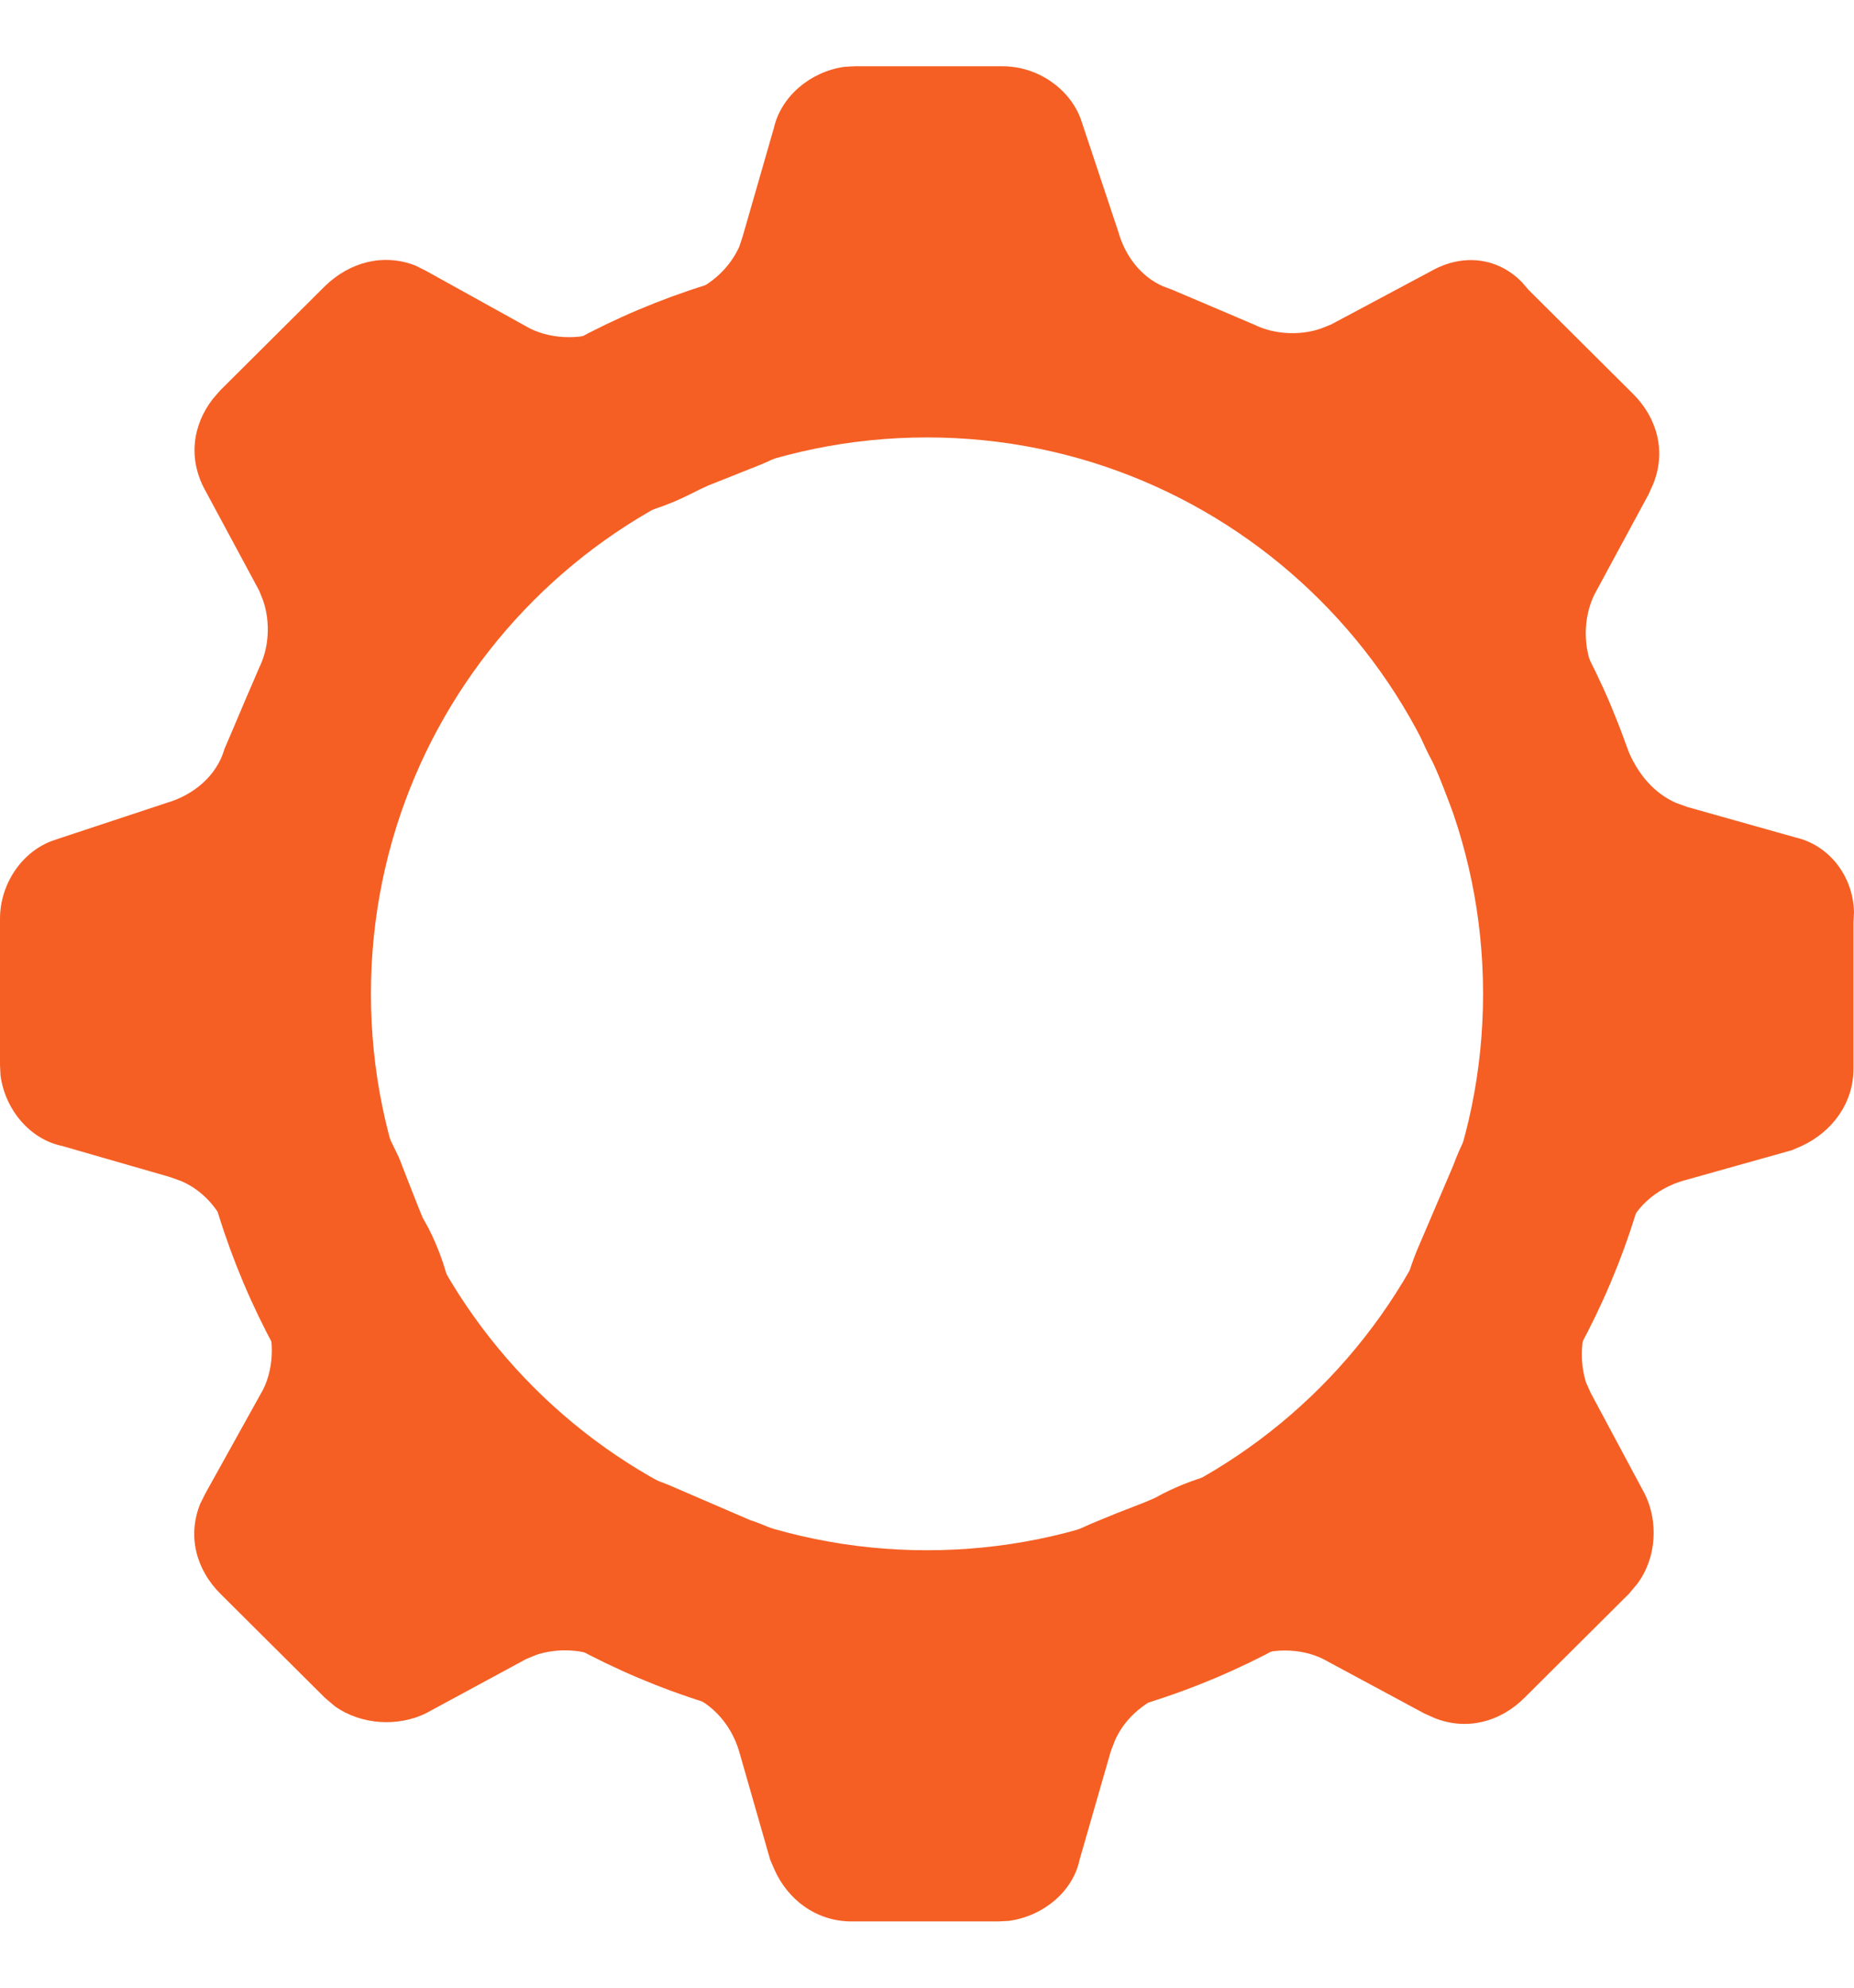 <?xml version="1.0" encoding="UTF-8"?>
<svg xmlns="http://www.w3.org/2000/svg" xmlns:xlink="http://www.w3.org/1999/xlink" width="14" height="15" viewBox="0 0 14 15">
<defs>
<clipPath id="clip-0">
<path clip-rule="nonzero" d="M 7.57 0.5 C 7.836 0.5 8.074 0.668 8.16 0.895 L 8.445 1.75 C 8.496 1.93 8.613 2.086 8.781 2.16 L 8.855 2.188 L 9.469 2.449 C 9.617 2.523 9.812 2.535 9.973 2.48 L 10.051 2.449 L 10.812 2.043 C 11.051 1.91 11.312 1.945 11.492 2.129 L 11.543 2.188 L 12.332 2.973 C 12.516 3.156 12.582 3.41 12.484 3.652 L 12.449 3.73 L 12.039 4.488 C 11.953 4.664 11.953 4.895 12.039 5.07 C 12.156 5.273 12.215 5.477 12.301 5.68 C 12.379 5.855 12.496 5.988 12.656 6.059 L 12.742 6.09 L 13.559 6.32 C 13.801 6.375 13.992 6.598 14 6.883 L 13.996 6.961 L 13.996 8.066 C 13.996 8.328 13.832 8.543 13.605 8.648 L 13.531 8.68 L 12.711 8.91 C 12.508 8.969 12.332 9.117 12.273 9.32 L 12.012 9.93 C 11.934 10.078 11.926 10.273 11.977 10.434 L 12.012 10.512 L 12.418 11.27 C 12.523 11.477 12.512 11.754 12.363 11.953 L 12.301 12.027 L 11.512 12.812 C 11.328 12.996 11.074 13.062 10.832 12.965 L 10.754 12.93 L 9.992 12.52 C 9.82 12.434 9.586 12.434 9.41 12.52 C 9.309 12.578 9.203 12.621 9.102 12.664 L 8.797 12.781 C 8.621 12.859 8.488 12.977 8.418 13.137 L 8.387 13.219 L 8.152 14.035 C 8.102 14.273 7.879 14.461 7.617 14.496 L 7.539 14.5 L 6.43 14.5 C 6.164 14.5 5.949 14.336 5.848 14.109 L 5.816 14.035 L 5.582 13.219 C 5.531 13.043 5.41 12.887 5.246 12.809 L 5.172 12.781 L 4.559 12.52 C 4.41 12.445 4.215 12.434 4.051 12.488 L 3.973 12.52 L 3.215 12.93 C 3.008 13.031 2.73 13.02 2.527 12.875 L 2.453 12.812 L 1.664 12.027 C 1.48 11.844 1.414 11.59 1.512 11.348 L 1.551 11.27 L 1.988 10.484 C 2.074 10.309 2.074 10.074 1.988 9.902 C 1.871 9.699 1.812 9.492 1.723 9.289 C 1.648 9.117 1.531 8.984 1.371 8.914 L 1.285 8.883 L 0.469 8.648 C 0.227 8.598 0.039 8.375 0.004 8.117 L 0 8.039 L 0 6.934 C 0 6.668 0.168 6.426 0.398 6.344 L 0.469 6.32 L 1.258 6.059 C 1.461 6 1.637 5.855 1.695 5.652 L 1.957 5.039 C 2.031 4.891 2.043 4.699 1.988 4.535 L 1.957 4.457 L 1.551 3.703 C 1.418 3.465 1.453 3.207 1.609 3.008 L 1.664 2.945 L 2.453 2.16 C 2.641 1.977 2.895 1.91 3.137 2.004 L 3.215 2.043 L 4.004 2.48 C 4.18 2.566 4.414 2.566 4.59 2.48 C 4.793 2.363 4.996 2.305 5.203 2.219 C 5.379 2.141 5.508 2.023 5.582 1.863 L 5.609 1.781 L 5.844 0.965 C 5.898 0.727 6.121 0.539 6.379 0.504 L 6.457 0.5 Z M 7.027 1.922 L 6.957 2.168 C 6.777 2.789 6.332 3.258 5.75 3.504 L 5.348 3.664 L 5.281 3.695 L 5.211 3.73 C 4.684 3.996 4.047 4.016 3.461 3.766 L 3.324 3.703 L 3.062 3.559 L 3.211 3.832 C 3.473 4.355 3.492 4.992 3.27 5.535 L 3 6.16 L 2.996 6.172 C 2.785 6.746 2.328 7.168 1.816 7.352 L 1.699 7.387 L 1.445 7.473 L 1.668 7.535 C 2.246 7.699 2.688 8.09 2.949 8.605 L 3.012 8.734 L 3.082 8.914 L 3.156 9.102 L 3.191 9.188 L 3.238 9.273 C 3.504 9.801 3.523 10.441 3.273 11.031 L 3.211 11.164 L 3.066 11.418 L 3.348 11.27 C 3.875 11.008 4.508 10.984 5.051 11.207 L 5.668 11.473 L 5.691 11.48 C 6.266 11.688 6.688 12.148 6.887 12.703 L 6.926 12.832 L 6.984 13.031 L 7.039 12.832 C 7.207 12.258 7.598 11.816 8.113 11.555 L 8.246 11.496 L 8.426 11.422 L 8.637 11.34 L 8.719 11.305 L 8.785 11.27 C 9.312 11.004 9.949 10.984 10.523 11.227 L 10.656 11.285 L 10.914 11.426 L 10.758 11.141 C 10.496 10.613 10.477 9.98 10.699 9.438 L 10.965 8.816 L 10.973 8.797 C 11.184 8.223 11.645 7.805 12.199 7.605 L 12.328 7.566 L 12.57 7.496 L 12.359 7.434 C 11.781 7.273 11.34 6.883 11.078 6.367 L 11.016 6.234 L 10.945 6.059 L 10.871 5.867 L 10.836 5.781 L 10.789 5.695 C 10.523 5.168 10.504 4.527 10.746 3.953 L 10.809 3.82 L 10.945 3.57 L 10.938 3.562 L 10.676 3.703 C 10.152 3.965 9.52 3.984 8.977 3.766 L 8.348 3.496 L 8.336 3.492 C 7.762 3.281 7.34 2.824 7.156 2.316 L 7.117 2.195 Z M 7.027 1.922 "/>
</clipPath>
<clipPath id="clip-1">
<path clip-rule="nonzero" d="M 1 1 L 13 1 L 13 14 L 1 14 Z M 1 1 "/>
</clipPath>
<clipPath id="clip-2">
<path clip-rule="nonzero" d="M 7 1.898 C 10.094 1.898 12.602 4.406 12.602 7.5 C 12.602 10.594 10.094 13.102 7 13.102 C 3.906 13.102 1.398 10.594 1.398 7.5 C 1.398 4.406 3.906 1.898 7 1.898 Z M 7 3.301 C 4.68 3.301 2.801 5.18 2.801 7.5 C 2.801 9.82 4.68 11.699 7 11.699 C 9.32 11.699 11.199 9.82 11.199 7.5 C 11.199 5.18 9.32 3.301 7 3.301 Z M 7 3.301 "/>
</clipPath>
</defs>
<g clip-path="url(#clip-0)">
<rect x="-1.4" y="-1.5" width="16.8" height="18" fill="rgb(96.078%, 37.254%, 14.117%)" fill-opacity="1"/>
</g>
<g clip-path="url(#clip-1)">
<g clip-path="url(#clip-2)">
<path fill-rule="nonzero" fill="rgb(96.078%, 37.254%, 14.117%)" fill-opacity="1" d="M 0.398 0.898 L 13.602 0.898 L 13.602 14.102 L 0.398 14.102 Z M 0.398 0.898 "/>
</g>
</g>
</svg>
